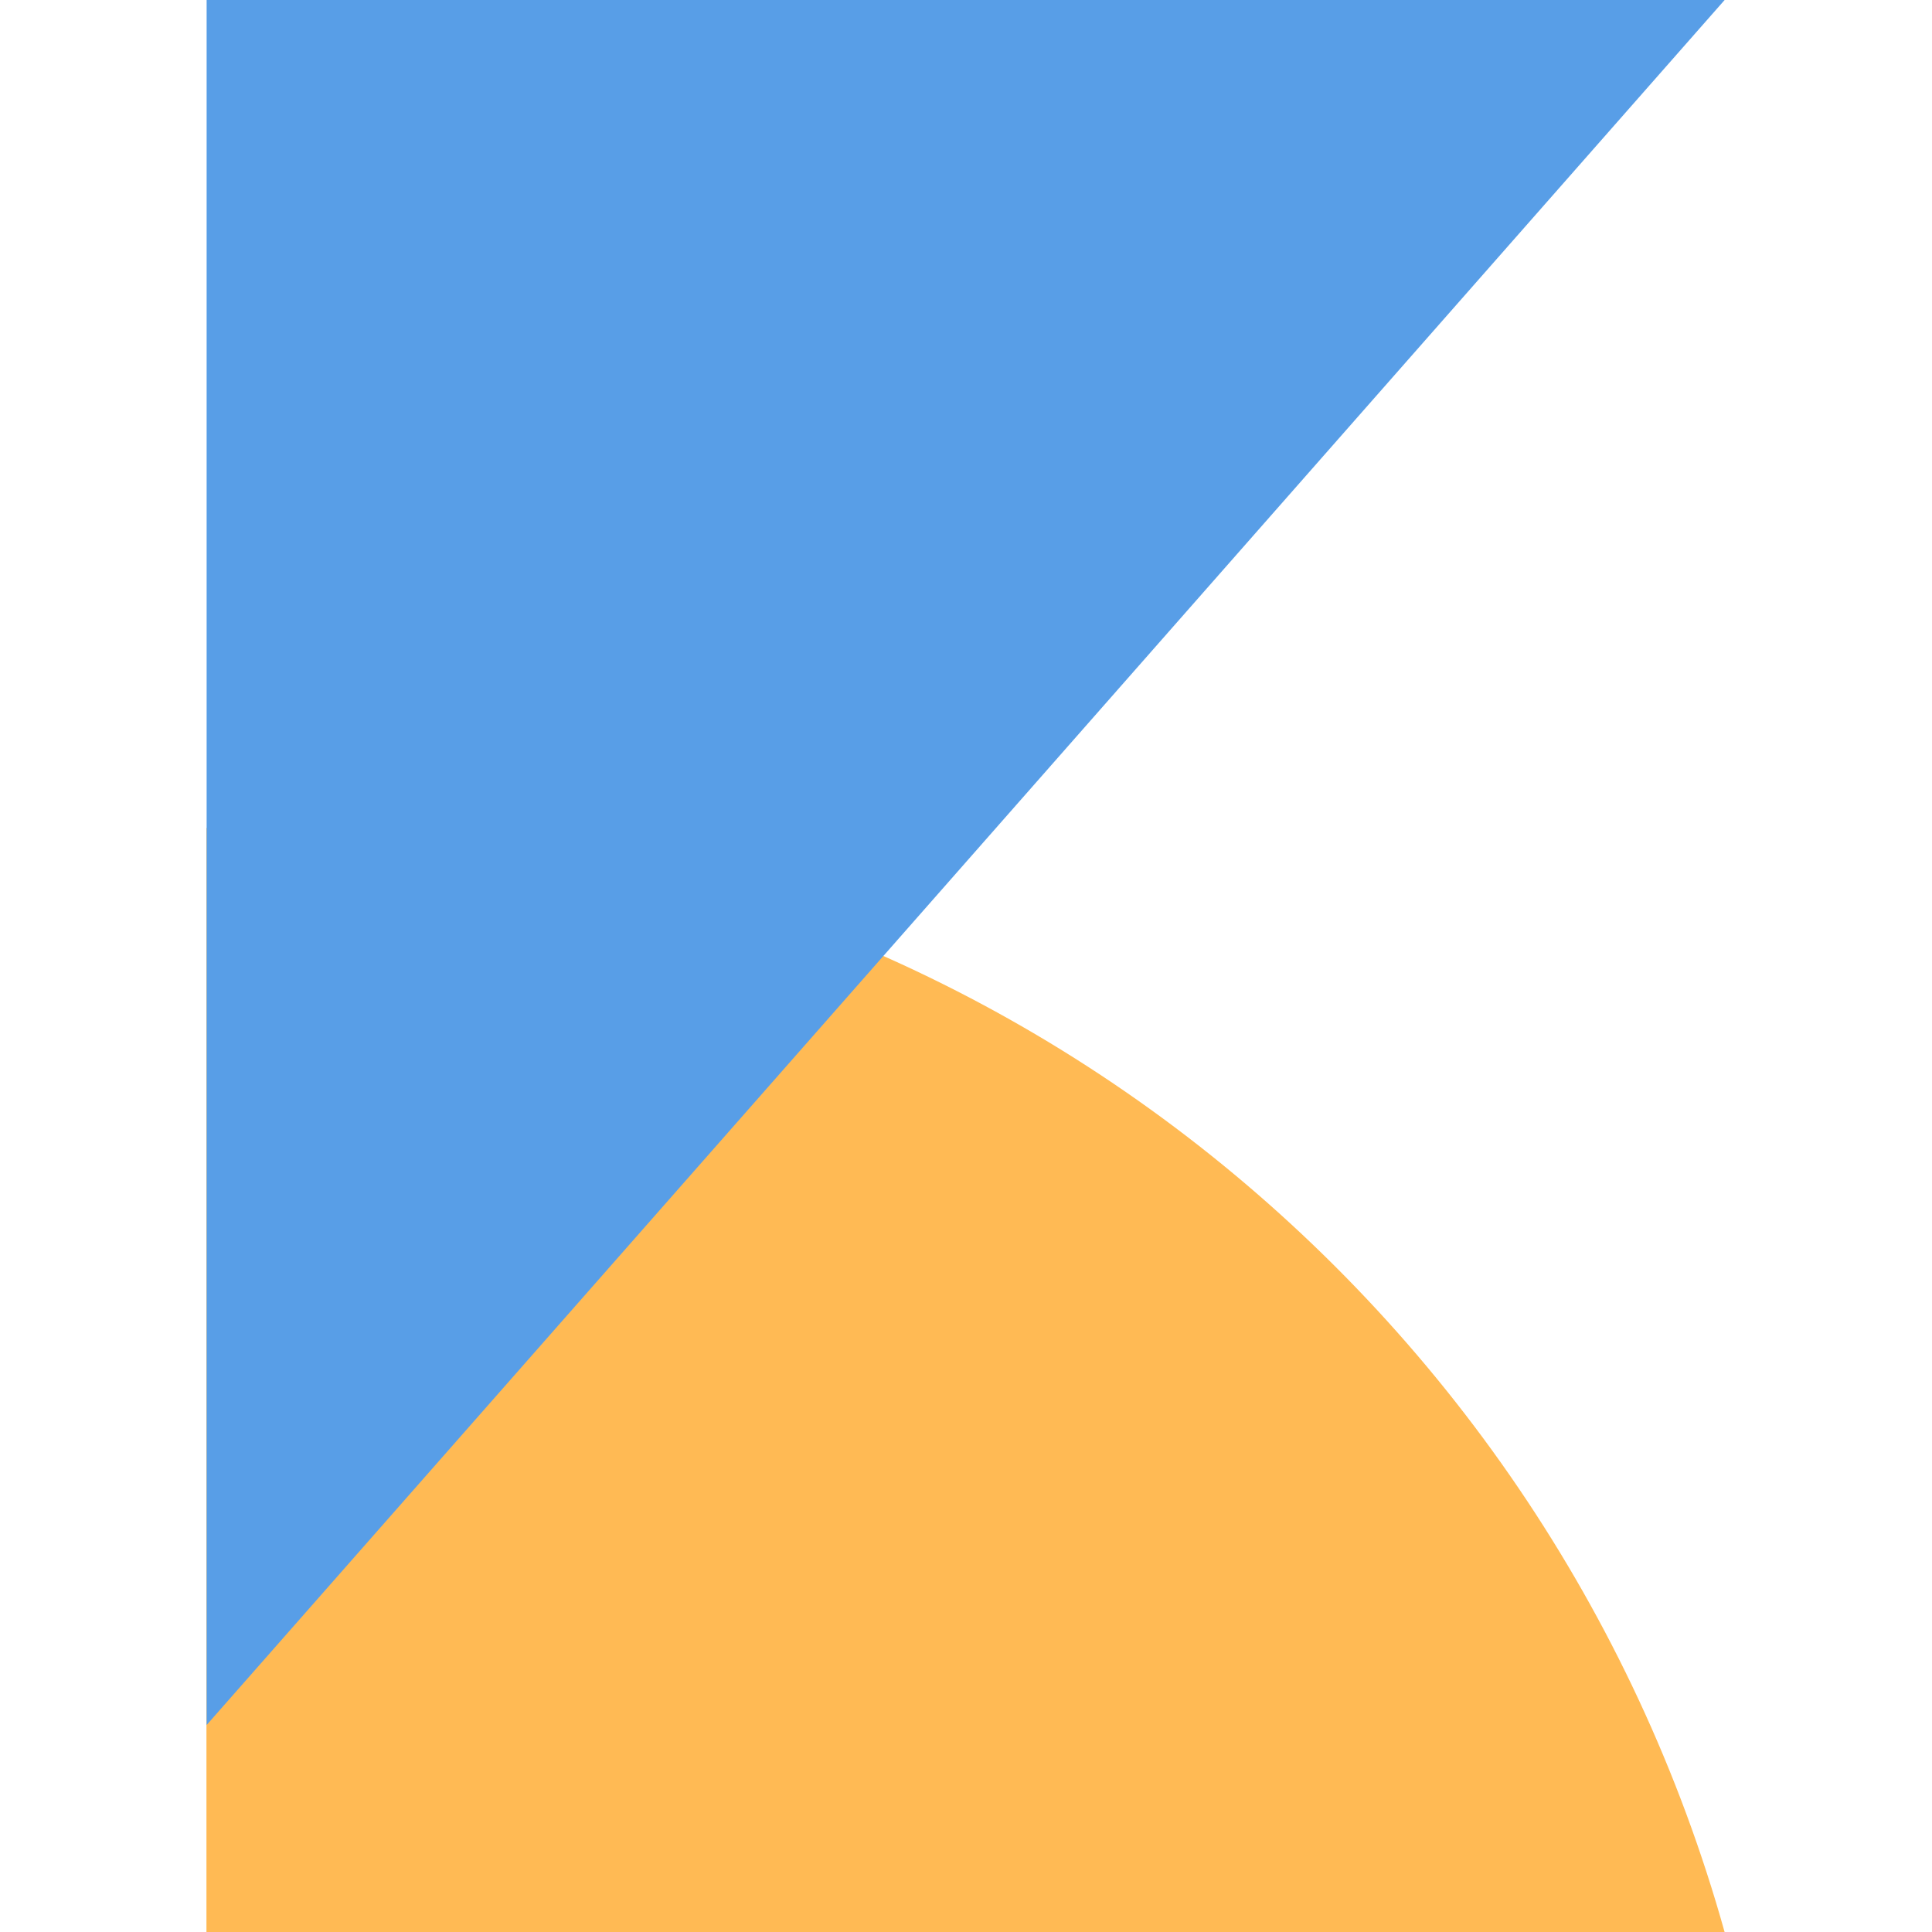 <?xml version="1.0" standalone="no"?><!DOCTYPE svg PUBLIC "-//W3C//DTD SVG 1.1//EN" "http://www.w3.org/Graphics/SVG/1.1/DTD/svg11.dtd"><svg t="1588548316555" class="icon" viewBox="0 0 1024 1024" version="1.1" xmlns="http://www.w3.org/2000/svg" p-id="91617" xmlns:xlink="http://www.w3.org/1999/xlink" width="200" height="200"><defs><style type="text/css"></style></defs><path d="M914.086 1024H109.517V438.861h29.261C508.147 435.2 818.995 683.891 914.074 1024z" fill="#FFBA54" p-id="91618"></path><path d="M237.517 1024h-128V438.861h29.261c179.2 0 343.77 58.509 479.078 157.248L237.517 1024z" fill="#FFBA54" p-id="91619"></path><path d="M109.517 0h804.57L109.517 914.291z" fill="#589EE7" p-id="91620"></path></svg>
